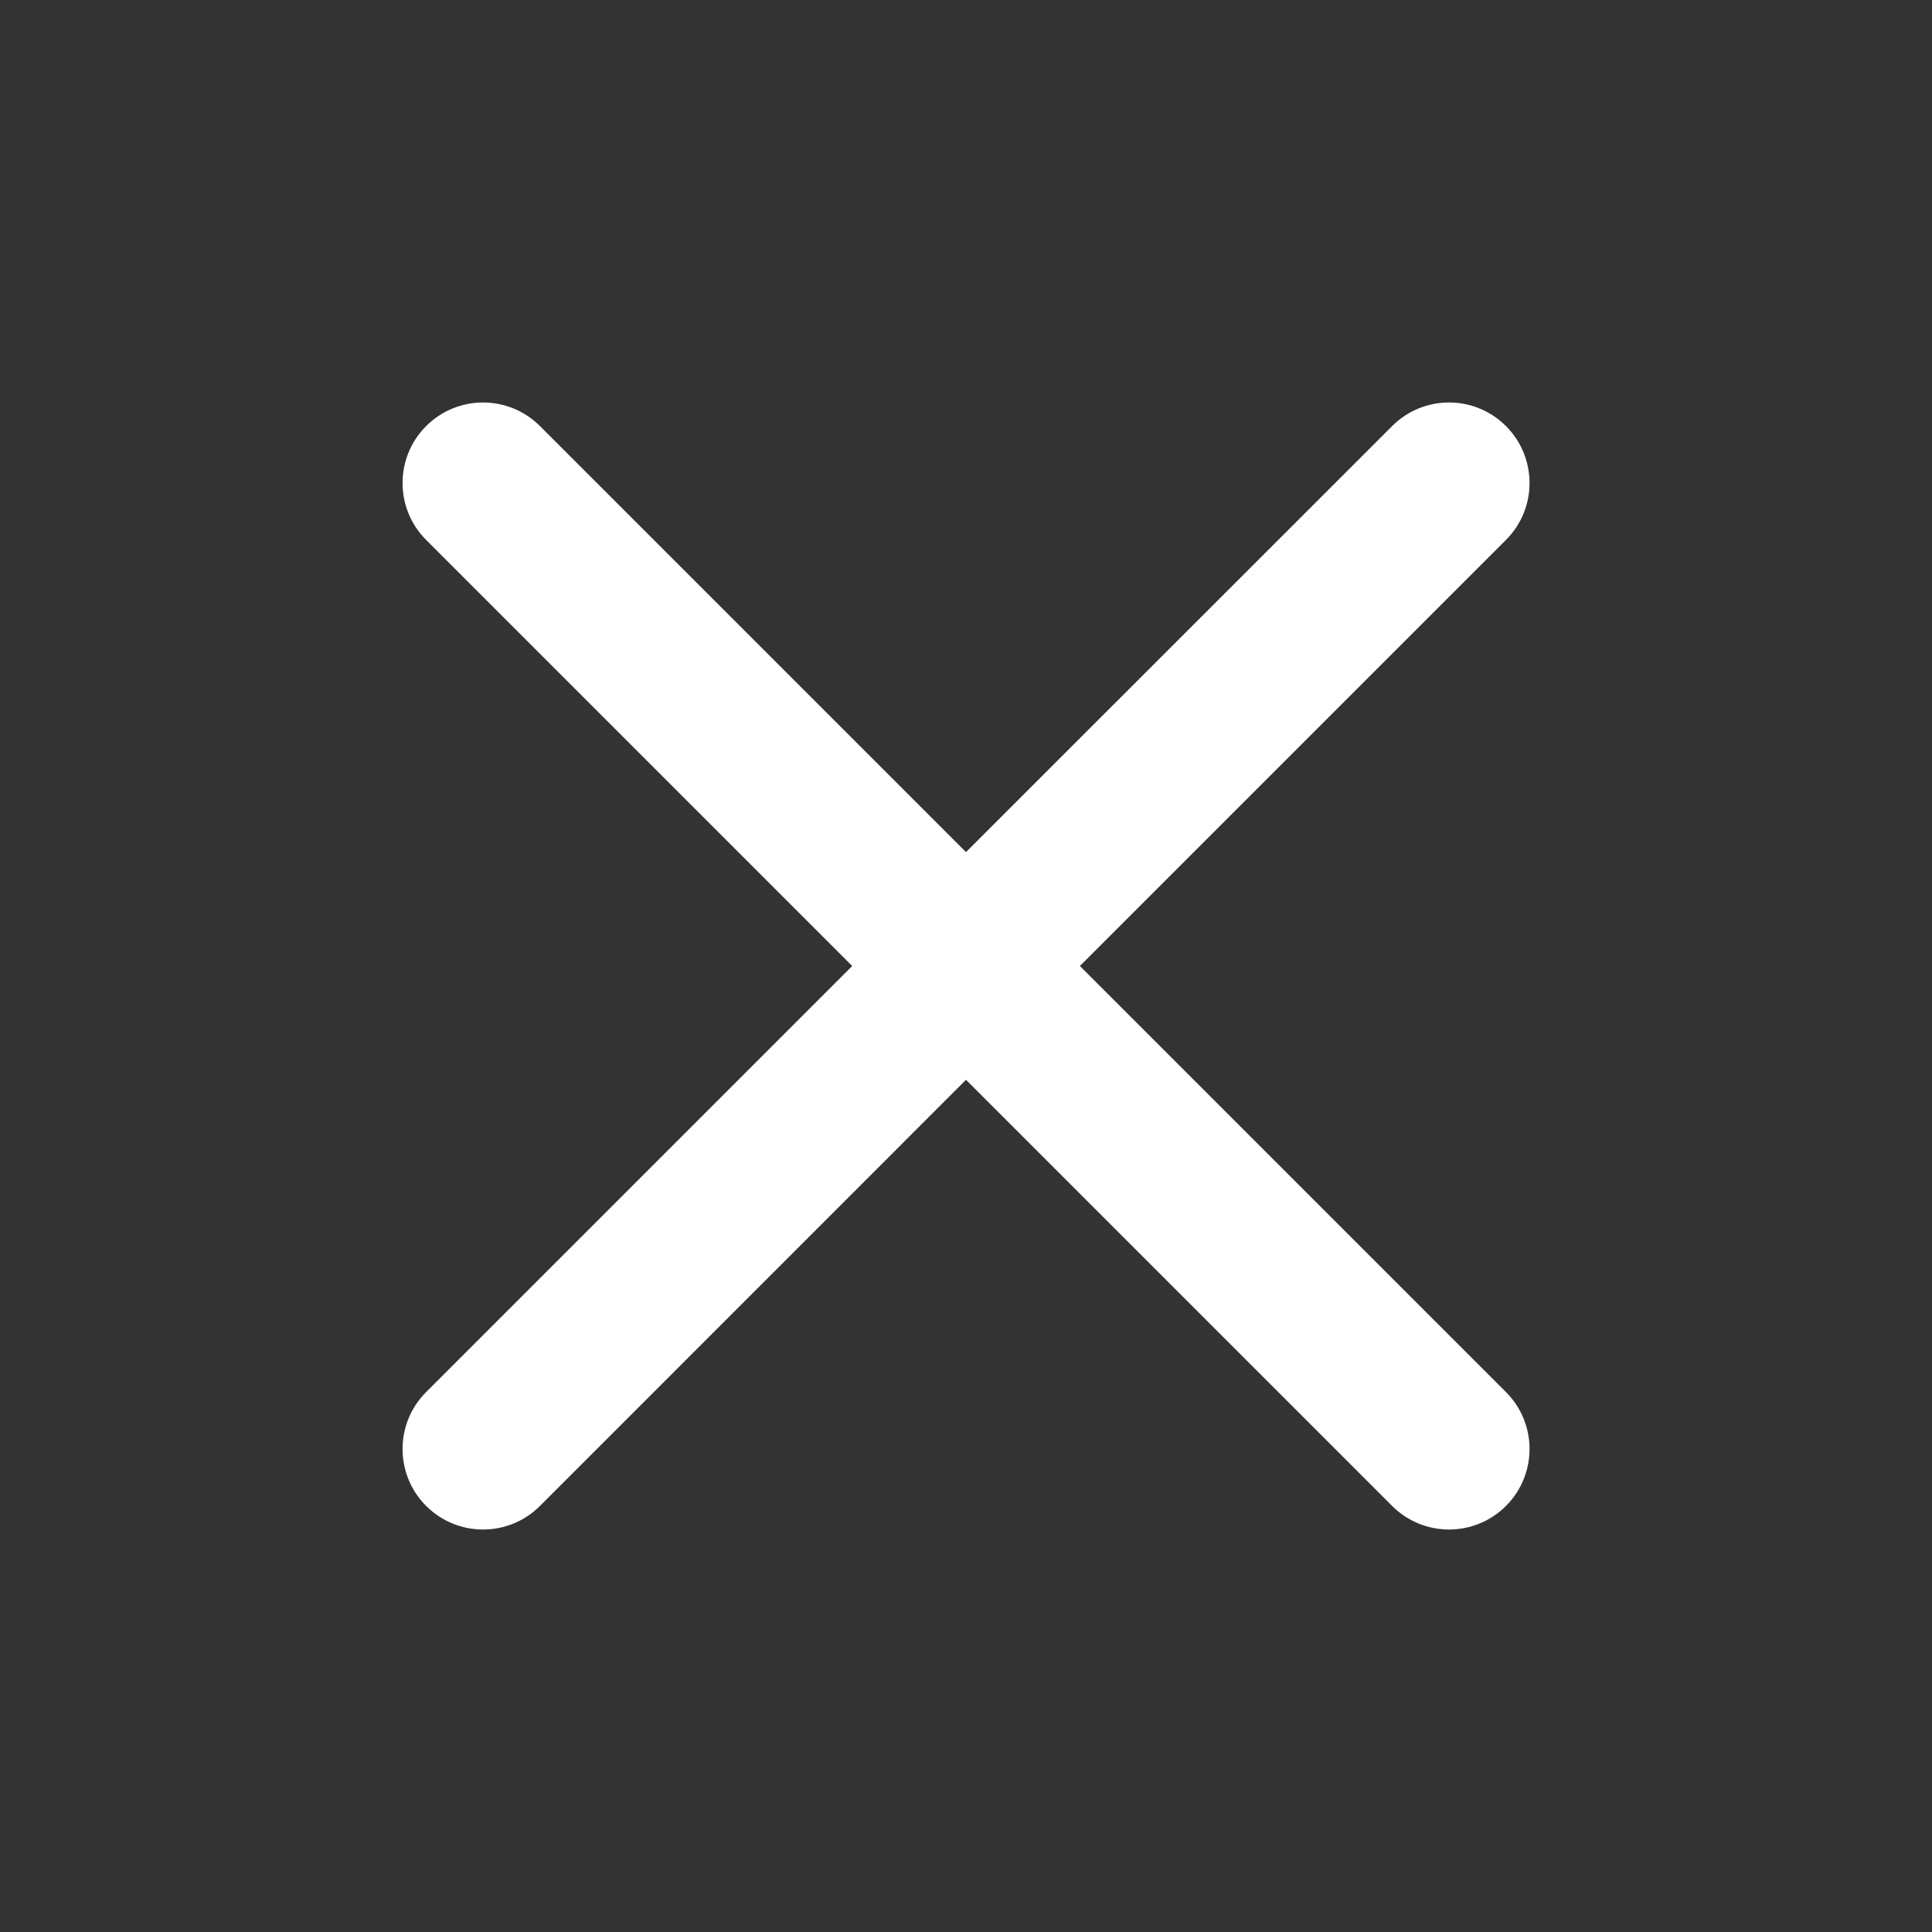<svg width="20" height="20" viewBox="0 0 20 20" fill="#fff" xmlns="http://www.w3.org/2000/svg">
<rect x="0" y="0" width="20" height="20" fill="#333333" stroke="none"/>
<path fill-rule="evenodd" clip-rule="evenodd" d="M15.59 4.411C15.915 4.736 15.915 5.264 15.59 5.589L11.179 10L15.59 14.411C15.915 14.736 15.915 15.264 15.59 15.589C15.264 15.915 14.736 15.915 14.411 15.589L10 11.178L5.59 15.589C5.264 15.915 4.737 15.915 4.411 15.589C4.086 15.264 4.086 14.736 4.411 14.411L8.822 10L4.411 5.589C4.086 5.264 4.086 4.736 4.411 4.411C4.737 4.085 5.264 4.085 5.59 4.411L10 8.821L14.411 4.411C14.736 4.085 15.264 4.085 15.59 4.411Z" />
</svg>
